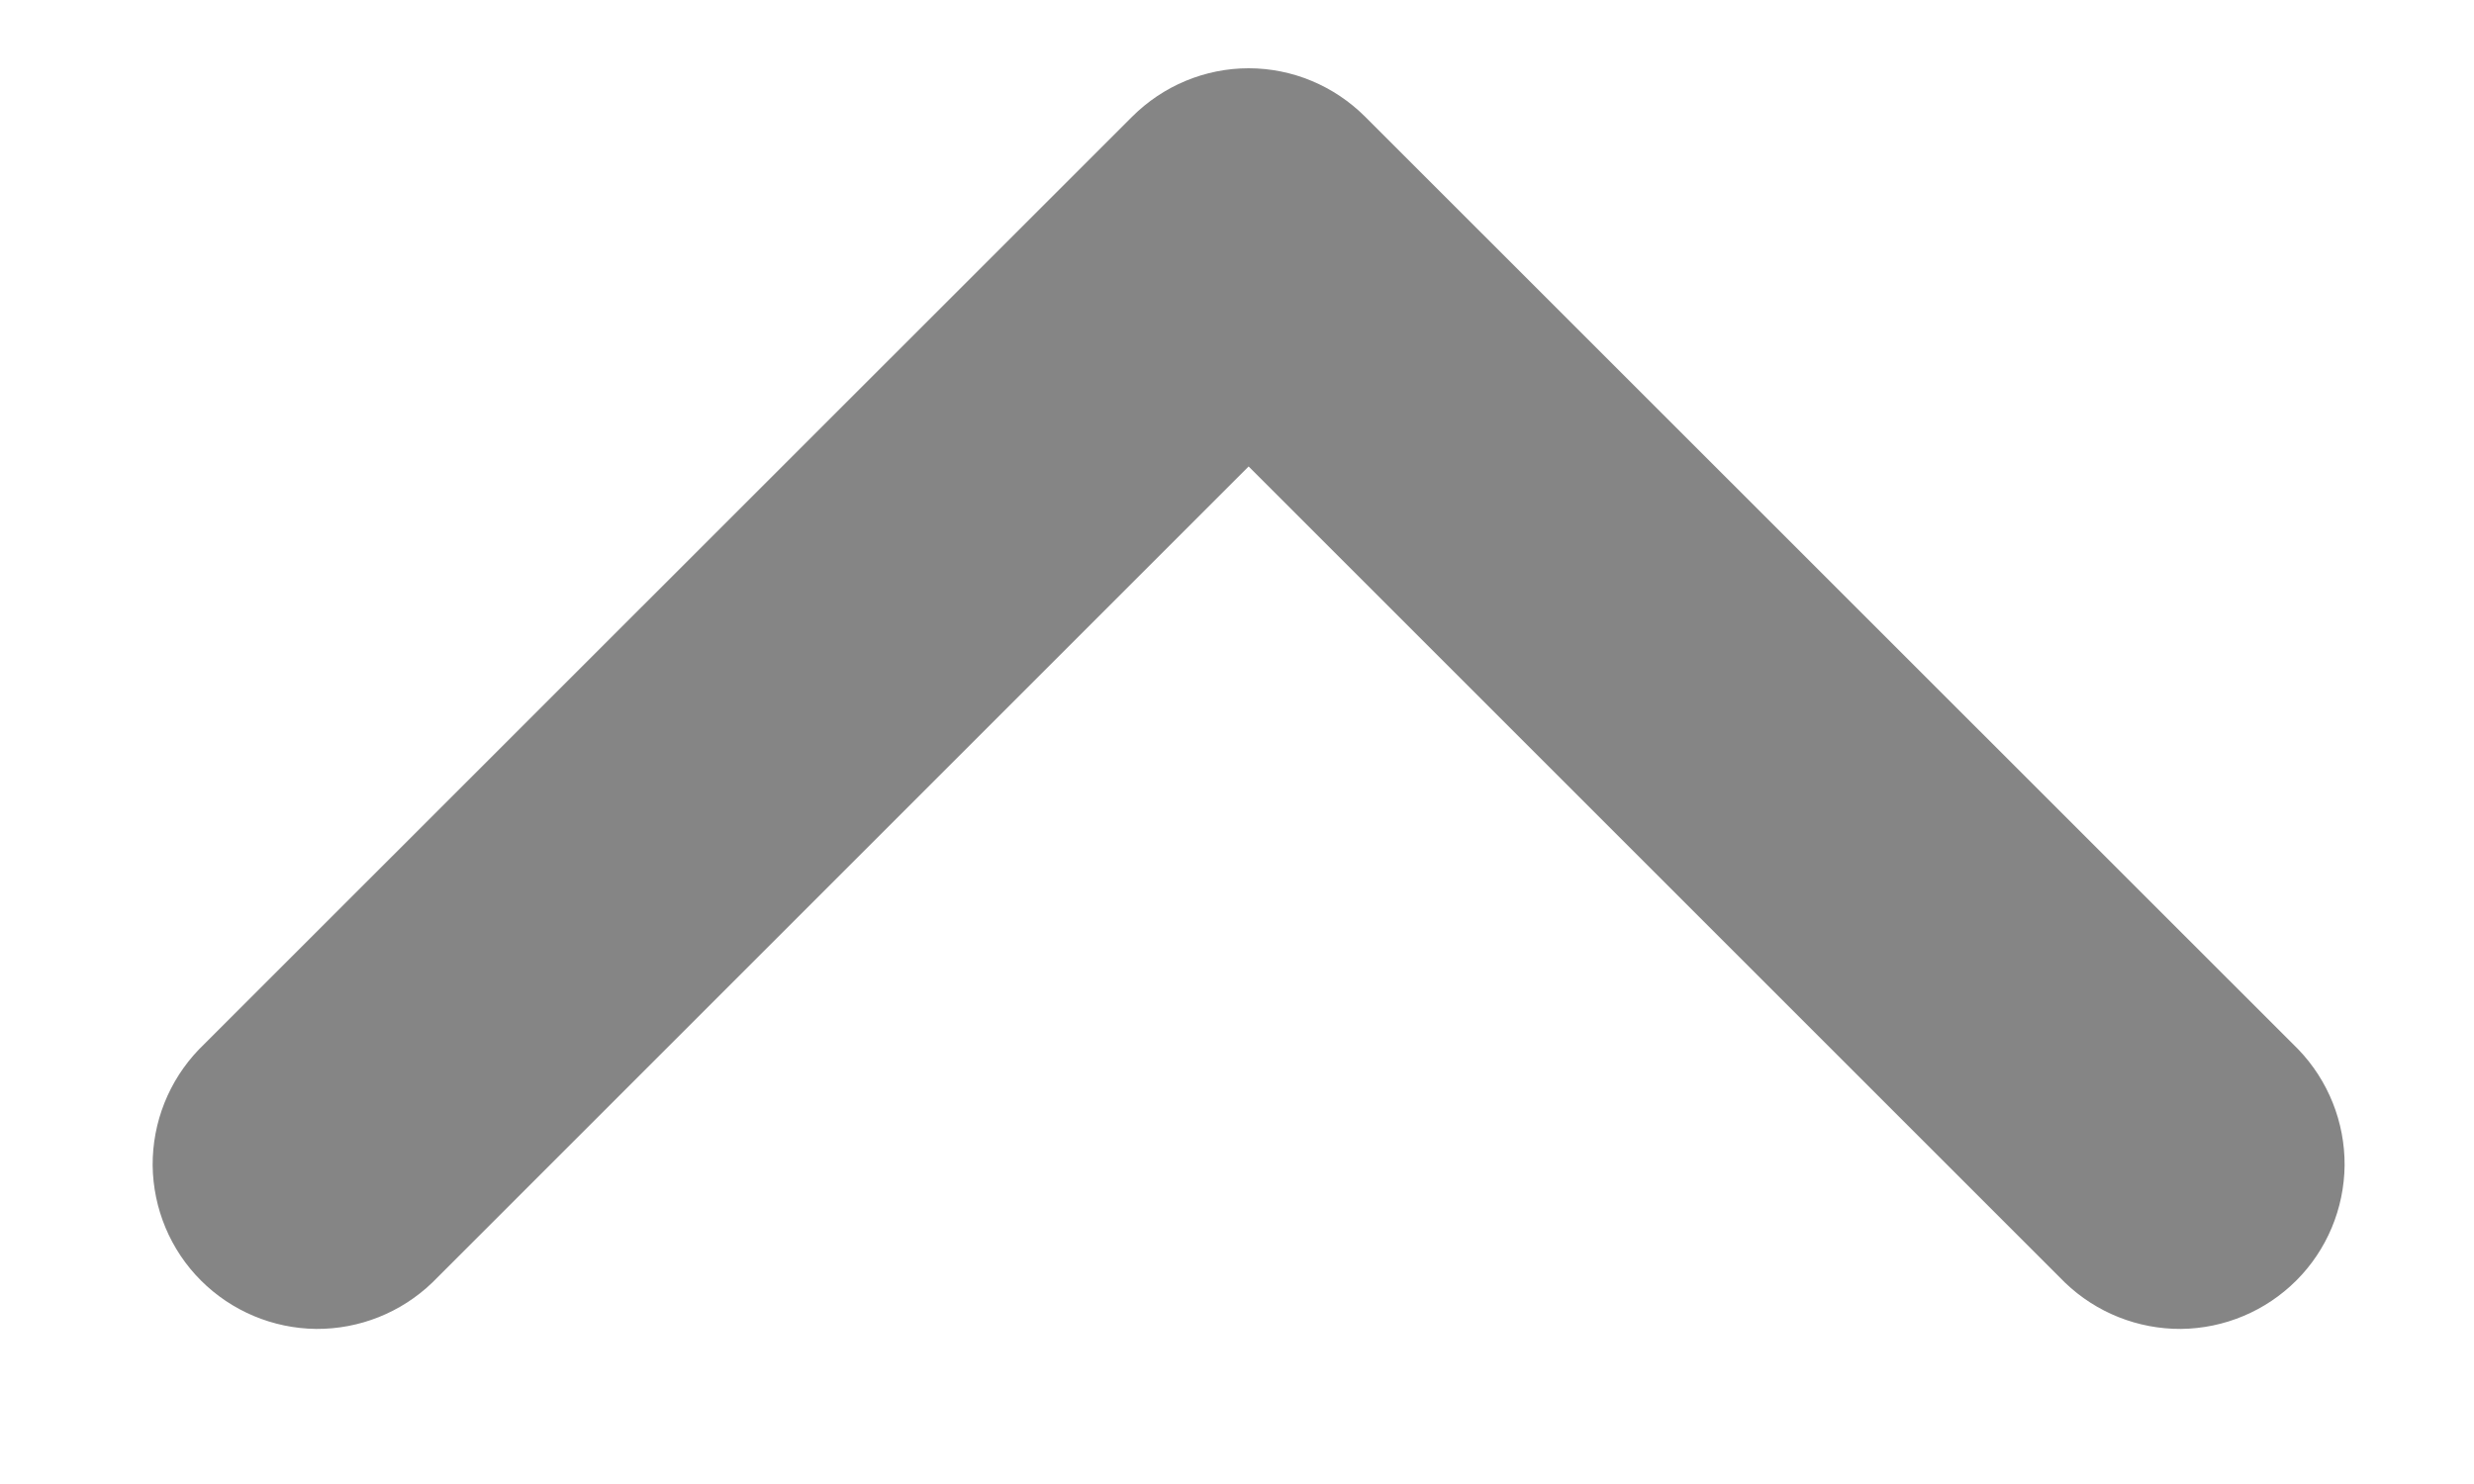 <svg width="10" height="6" viewBox="0 0 10 6" fill="none" xmlns="http://www.w3.org/2000/svg">
<path d="M5.047 1.886L1.747 5.186C1.621 5.307 1.453 5.374 1.278 5.373C1.103 5.371 0.936 5.301 0.812 5.177C0.689 5.054 0.619 4.887 0.617 4.712C0.616 4.537 0.683 4.369 0.804 4.243L4.576 0.472C4.701 0.347 4.87 0.276 5.047 0.276C5.224 0.276 5.393 0.347 5.518 0.472L9.29 4.243C9.411 4.369 9.478 4.537 9.477 4.712C9.475 4.887 9.405 5.054 9.282 5.177C9.158 5.301 8.991 5.371 8.816 5.373C8.641 5.374 8.473 5.307 8.347 5.186L5.047 1.886Z" fill="#858585"/>
</svg>
